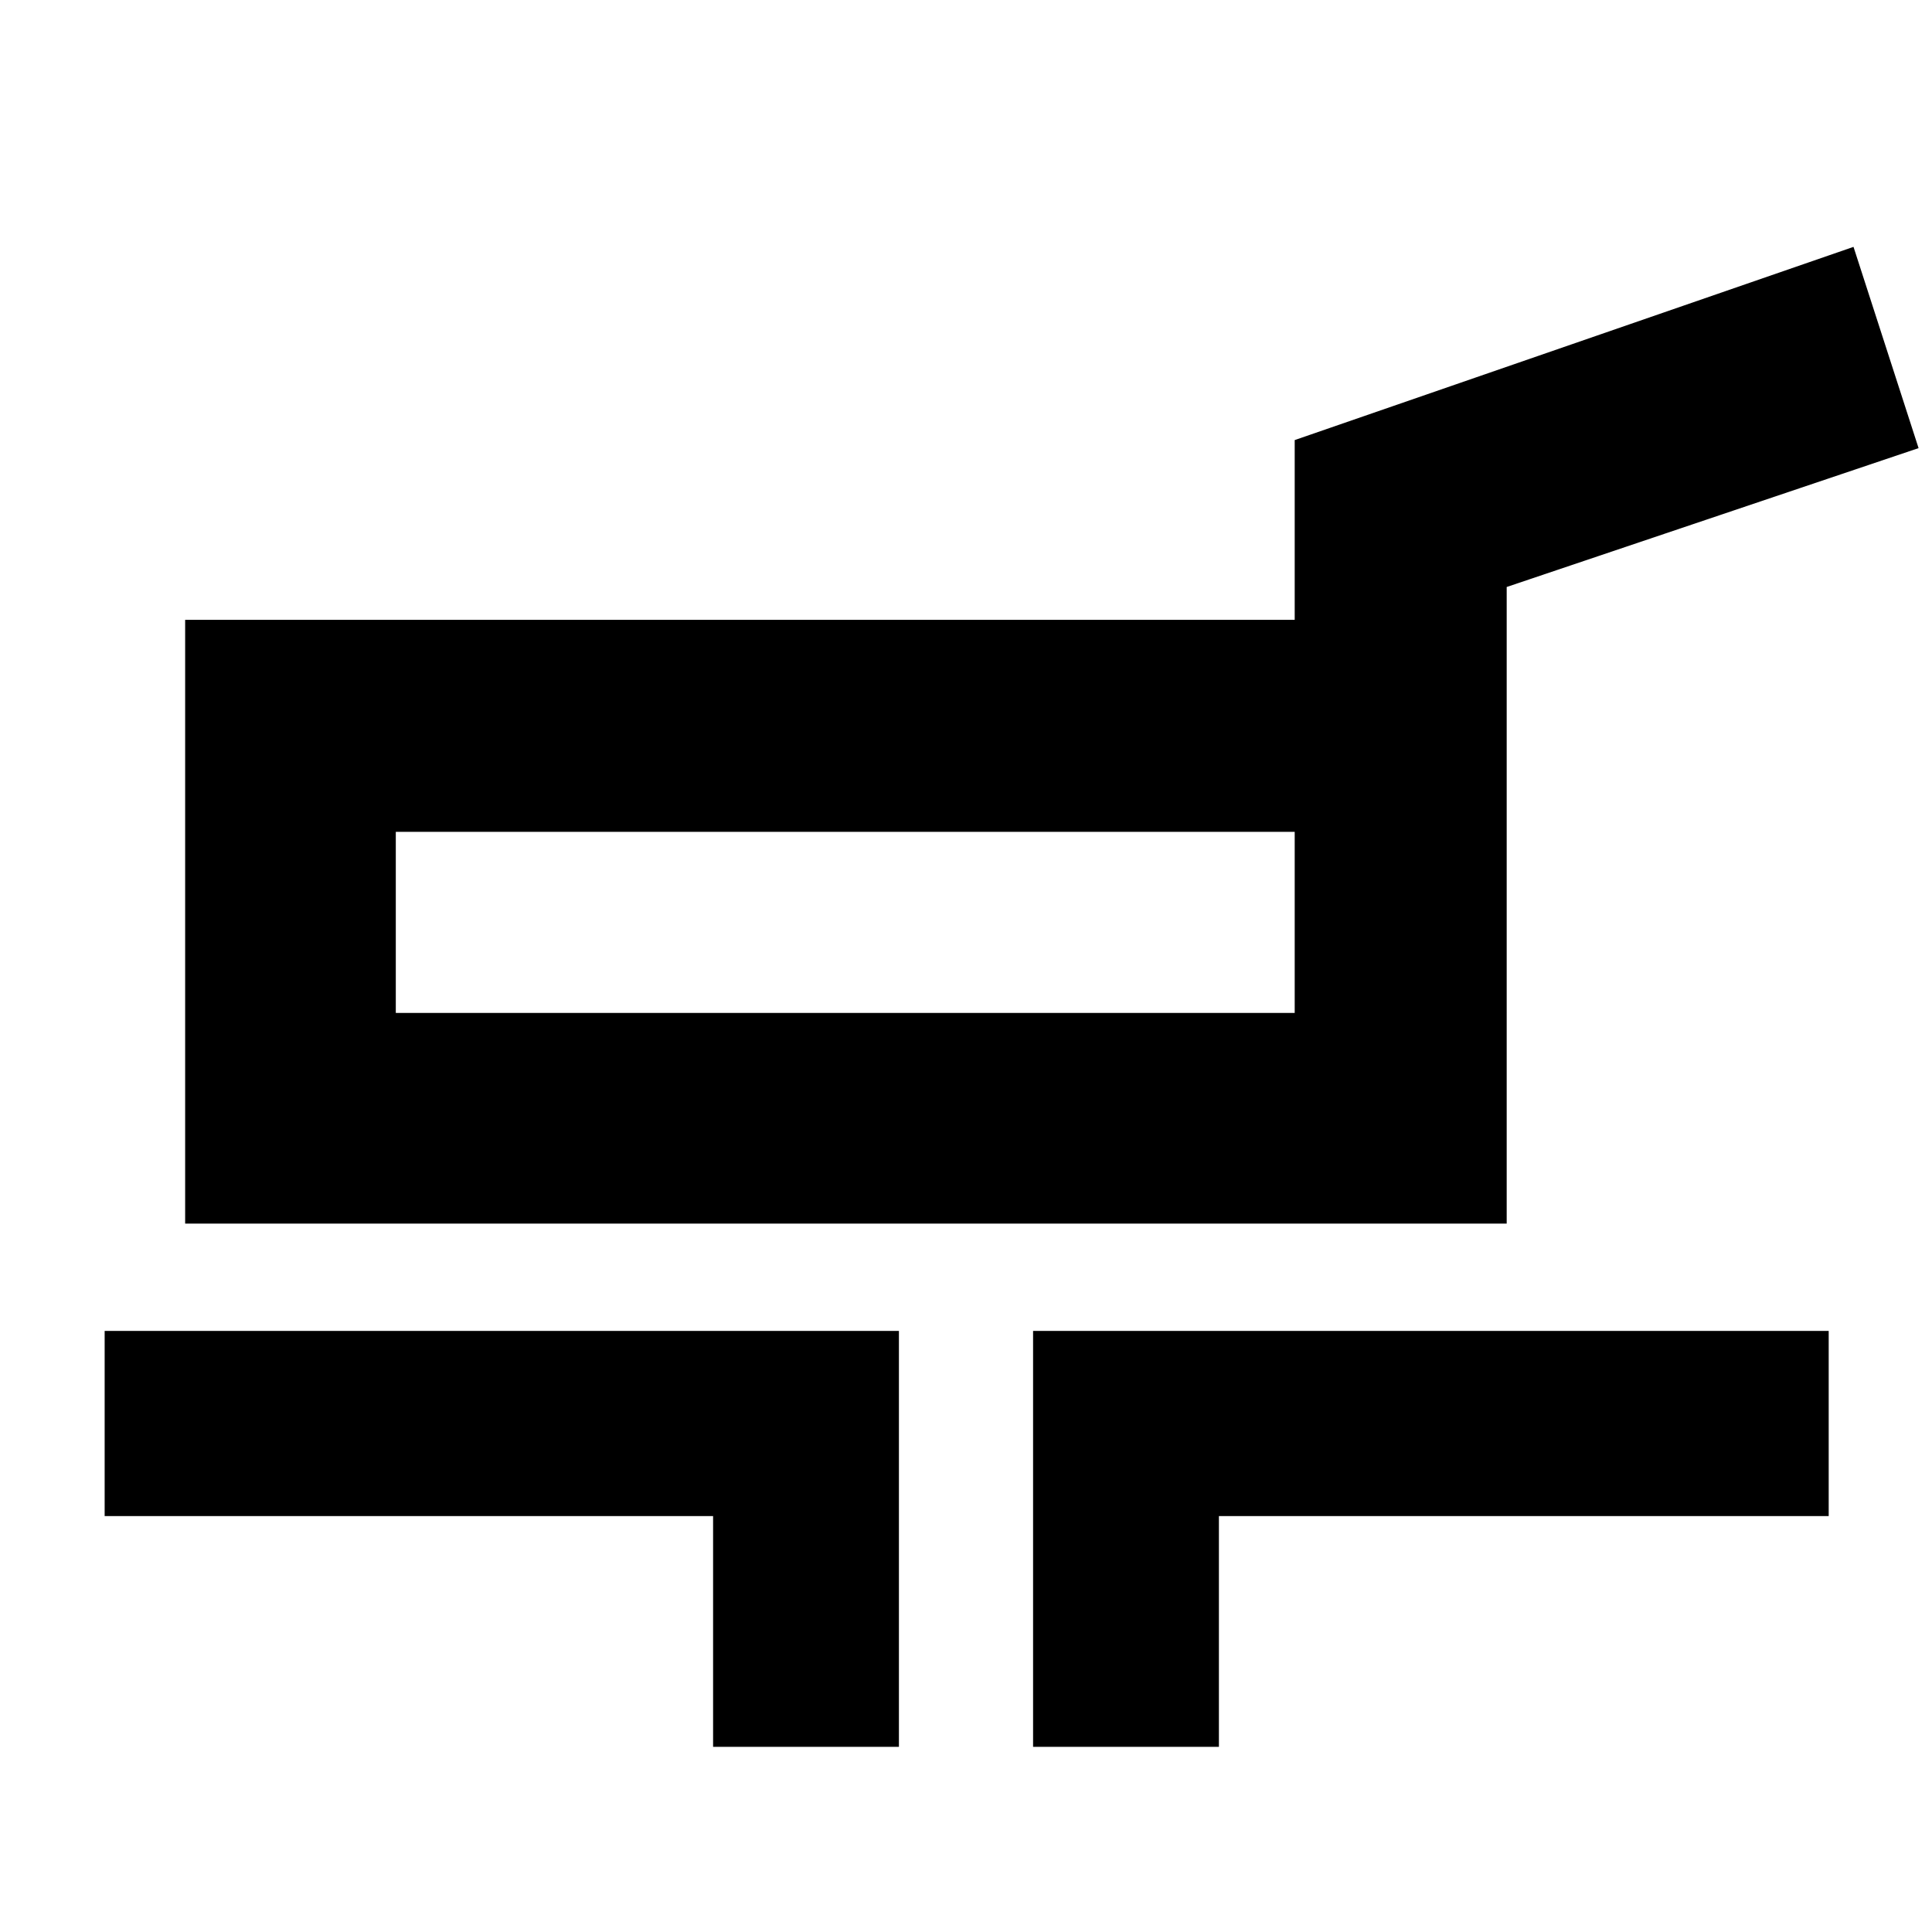 <svg xmlns="http://www.w3.org/2000/svg" height="40" viewBox="0 -960 960 960" width="40"><path d="M92-352v-300h551.33v-89.33l277.67-96 32.33 100-204.66 69V-352H92Zm104.67-104.67h446.66v-90H196.67v90ZM354.33-92v-114.67H52v-92h394.67V-92h-92.34Zm159 0v-206.67h395.34v92h-303V-92h-92.34ZM420-502Z"/></svg>